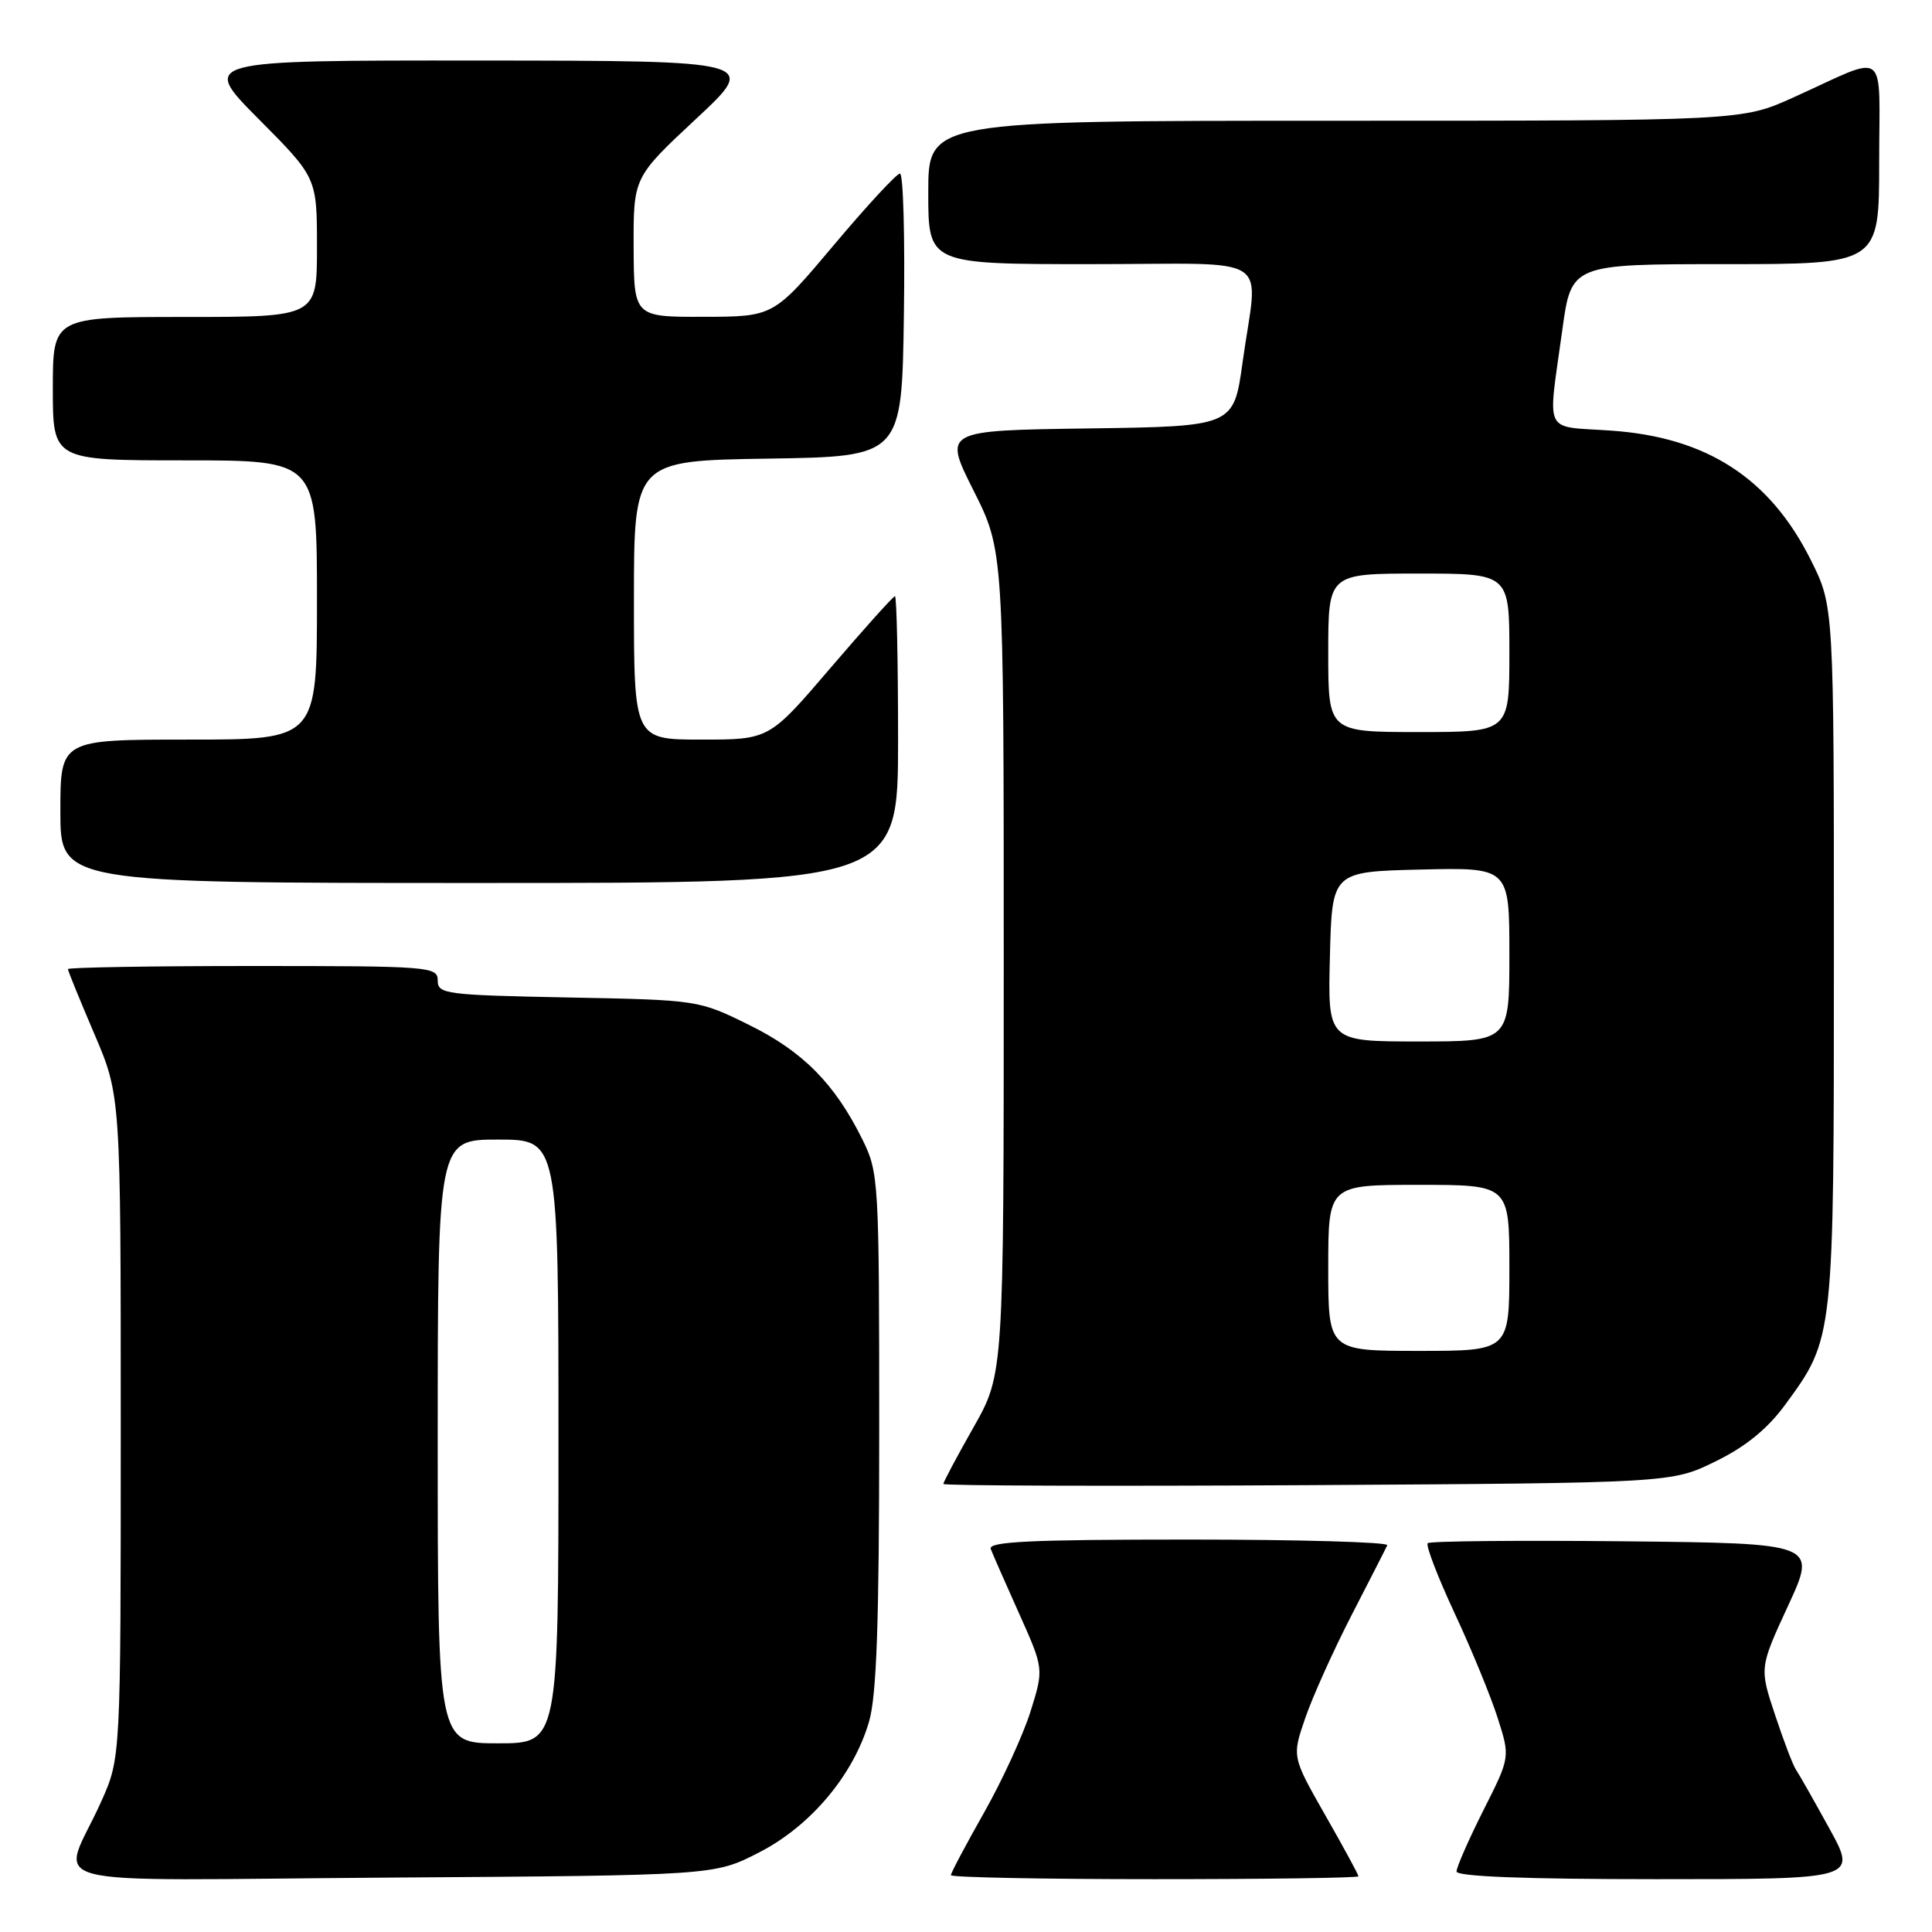 <?xml version="1.0" encoding="UTF-8" standalone="no"?>
<!DOCTYPE svg PUBLIC "-//W3C//DTD SVG 1.1//EN" "http://www.w3.org/Graphics/SVG/1.1/DTD/svg11.dtd" >
<svg xmlns="http://www.w3.org/2000/svg" xmlns:xlink="http://www.w3.org/1999/xlink" version="1.1" viewBox="0 0 256 256">
 <g >
 <path fill="currentColor"
d=" M 100.54 245.48 C 107.40 241.98 113.10 235.20 115.16 228.10 C 116.16 224.66 116.50 214.93 116.50 189.50 C 116.50 156.37 116.44 155.38 114.28 151.00 C 110.62 143.60 106.38 139.31 99.24 135.80 C 92.57 132.51 92.50 132.50 75.28 132.17 C 59.03 131.85 58.00 131.72 58.00 129.92 C 58.00 128.08 56.98 128.00 33.50 128.00 C 20.02 128.00 9.00 128.19 9.00 128.41 C 9.00 128.64 10.58 132.50 12.50 137.00 C 16.00 145.18 16.00 145.18 16.00 189.06 C 16.00 232.94 16.00 232.94 13.41 238.72 C 8.15 250.47 3.02 249.12 51.83 248.79 C 94.65 248.50 94.65 248.50 100.54 245.48 Z  M 180.00 248.62 C 180.00 248.40 178.02 244.75 175.59 240.50 C 171.19 232.77 171.19 232.77 172.96 227.63 C 173.93 224.81 176.69 218.68 179.10 214.00 C 181.51 209.32 183.64 205.16 183.82 204.75 C 184.01 204.34 172.16 204.00 157.48 204.00 C 136.53 204.00 130.89 204.27 131.28 205.25 C 131.54 205.94 133.24 209.79 135.04 213.81 C 138.32 221.13 138.32 221.13 136.54 226.81 C 135.55 229.94 132.78 235.97 130.37 240.22 C 127.97 244.46 126.00 248.17 126.00 248.47 C 126.00 248.76 138.15 249.00 153.00 249.00 C 167.85 249.00 180.00 248.83 180.00 248.62 Z  M 242.38 242.25 C 240.34 238.54 238.36 235.05 237.98 234.50 C 237.59 233.95 236.35 230.69 235.21 227.25 C 233.13 221.00 233.13 221.00 236.94 212.75 C 240.75 204.50 240.75 204.50 215.23 204.23 C 201.19 204.09 189.47 204.20 189.18 204.48 C 188.90 204.77 190.50 208.94 192.74 213.75 C 194.99 218.56 197.56 224.83 198.46 227.67 C 200.11 232.84 200.11 232.84 196.55 239.89 C 194.60 243.77 193.00 247.41 193.00 247.98 C 193.00 248.65 202.09 249.00 219.55 249.00 C 246.10 249.00 246.10 249.00 242.38 242.25 Z  M 227.32 193.64 C 231.33 191.68 234.19 189.34 236.54 186.14 C 243.03 177.28 243.00 177.53 243.00 126.48 C 243.00 80.32 243.00 80.32 239.95 74.22 C 234.53 63.36 226.17 57.94 213.50 57.06 C 204.36 56.42 205.07 57.87 207.01 43.75 C 208.21 35.00 208.21 35.00 228.60 35.00 C 249.00 35.00 249.00 35.00 249.00 21.52 C 249.00 6.06 250.41 7.13 237.66 12.90 C 230.81 16.00 230.81 16.00 176.91 16.00 C 123.00 16.00 123.00 16.00 123.00 25.50 C 123.00 35.00 123.00 35.00 144.50 35.00 C 169.31 35.00 166.68 33.31 164.65 48.00 C 163.47 56.50 163.47 56.50 144.23 56.77 C 125.00 57.04 125.00 57.04 129.00 65.00 C 133.00 72.96 133.00 72.96 133.00 127.51 C 133.00 182.06 133.00 182.06 129.00 189.12 C 126.80 193.00 125.00 196.38 125.00 196.63 C 125.00 196.87 146.71 196.94 173.25 196.79 C 221.50 196.50 221.50 196.50 227.32 193.64 Z  M 119.00 98.00 C 119.00 87.55 118.81 79.00 118.59 79.00 C 118.36 79.00 114.52 83.28 110.05 88.50 C 101.93 98.00 101.93 98.00 92.96 98.00 C 84.00 98.00 84.00 98.00 84.00 79.52 C 84.00 61.05 84.00 61.05 101.75 60.77 C 119.50 60.50 119.50 60.50 119.77 41.75 C 119.92 31.44 119.69 23.00 119.25 23.00 C 118.81 23.00 114.86 27.27 110.48 32.48 C 102.50 41.96 102.50 41.96 93.25 41.98 C 84.00 42.00 84.00 42.00 83.96 32.75 C 83.93 23.50 83.93 23.50 92.21 15.77 C 100.50 8.05 100.50 8.05 63.52 8.02 C 26.55 8.00 26.55 8.00 34.27 15.77 C 42.00 23.54 42.00 23.54 42.00 32.77 C 42.00 42.00 42.00 42.00 24.50 42.00 C 7.00 42.00 7.00 42.00 7.00 51.50 C 7.00 61.00 7.00 61.00 24.50 61.00 C 42.00 61.00 42.00 61.00 42.00 79.50 C 42.00 98.00 42.00 98.00 25.00 98.00 C 8.00 98.00 8.00 98.00 8.00 107.50 C 8.00 117.00 8.00 117.00 63.50 117.00 C 119.00 117.00 119.00 117.00 119.00 98.00 Z  M 58.00 191.00 C 58.00 151.00 58.00 151.00 66.00 151.00 C 74.00 151.00 74.00 151.00 74.00 191.00 C 74.00 231.00 74.00 231.00 66.00 231.00 C 58.00 231.00 58.00 231.00 58.00 191.00 Z  M 176.00 168.00 C 176.00 157.00 176.00 157.00 188.00 157.00 C 200.00 157.00 200.00 157.00 200.00 168.00 C 200.00 179.00 200.00 179.00 188.00 179.00 C 176.00 179.00 176.00 179.00 176.00 168.00 Z  M 176.22 126.75 C 176.50 115.50 176.50 115.50 188.25 115.22 C 200.00 114.94 200.00 114.94 200.00 126.47 C 200.00 138.00 200.00 138.00 187.97 138.00 C 175.93 138.00 175.93 138.00 176.22 126.75 Z  M 176.00 86.50 C 176.00 76.00 176.00 76.00 188.00 76.00 C 200.00 76.00 200.00 76.00 200.00 86.50 C 200.00 97.00 200.00 97.00 188.00 97.00 C 176.00 97.00 176.00 97.00 176.00 86.50 Z "/>
</g>
</svg>